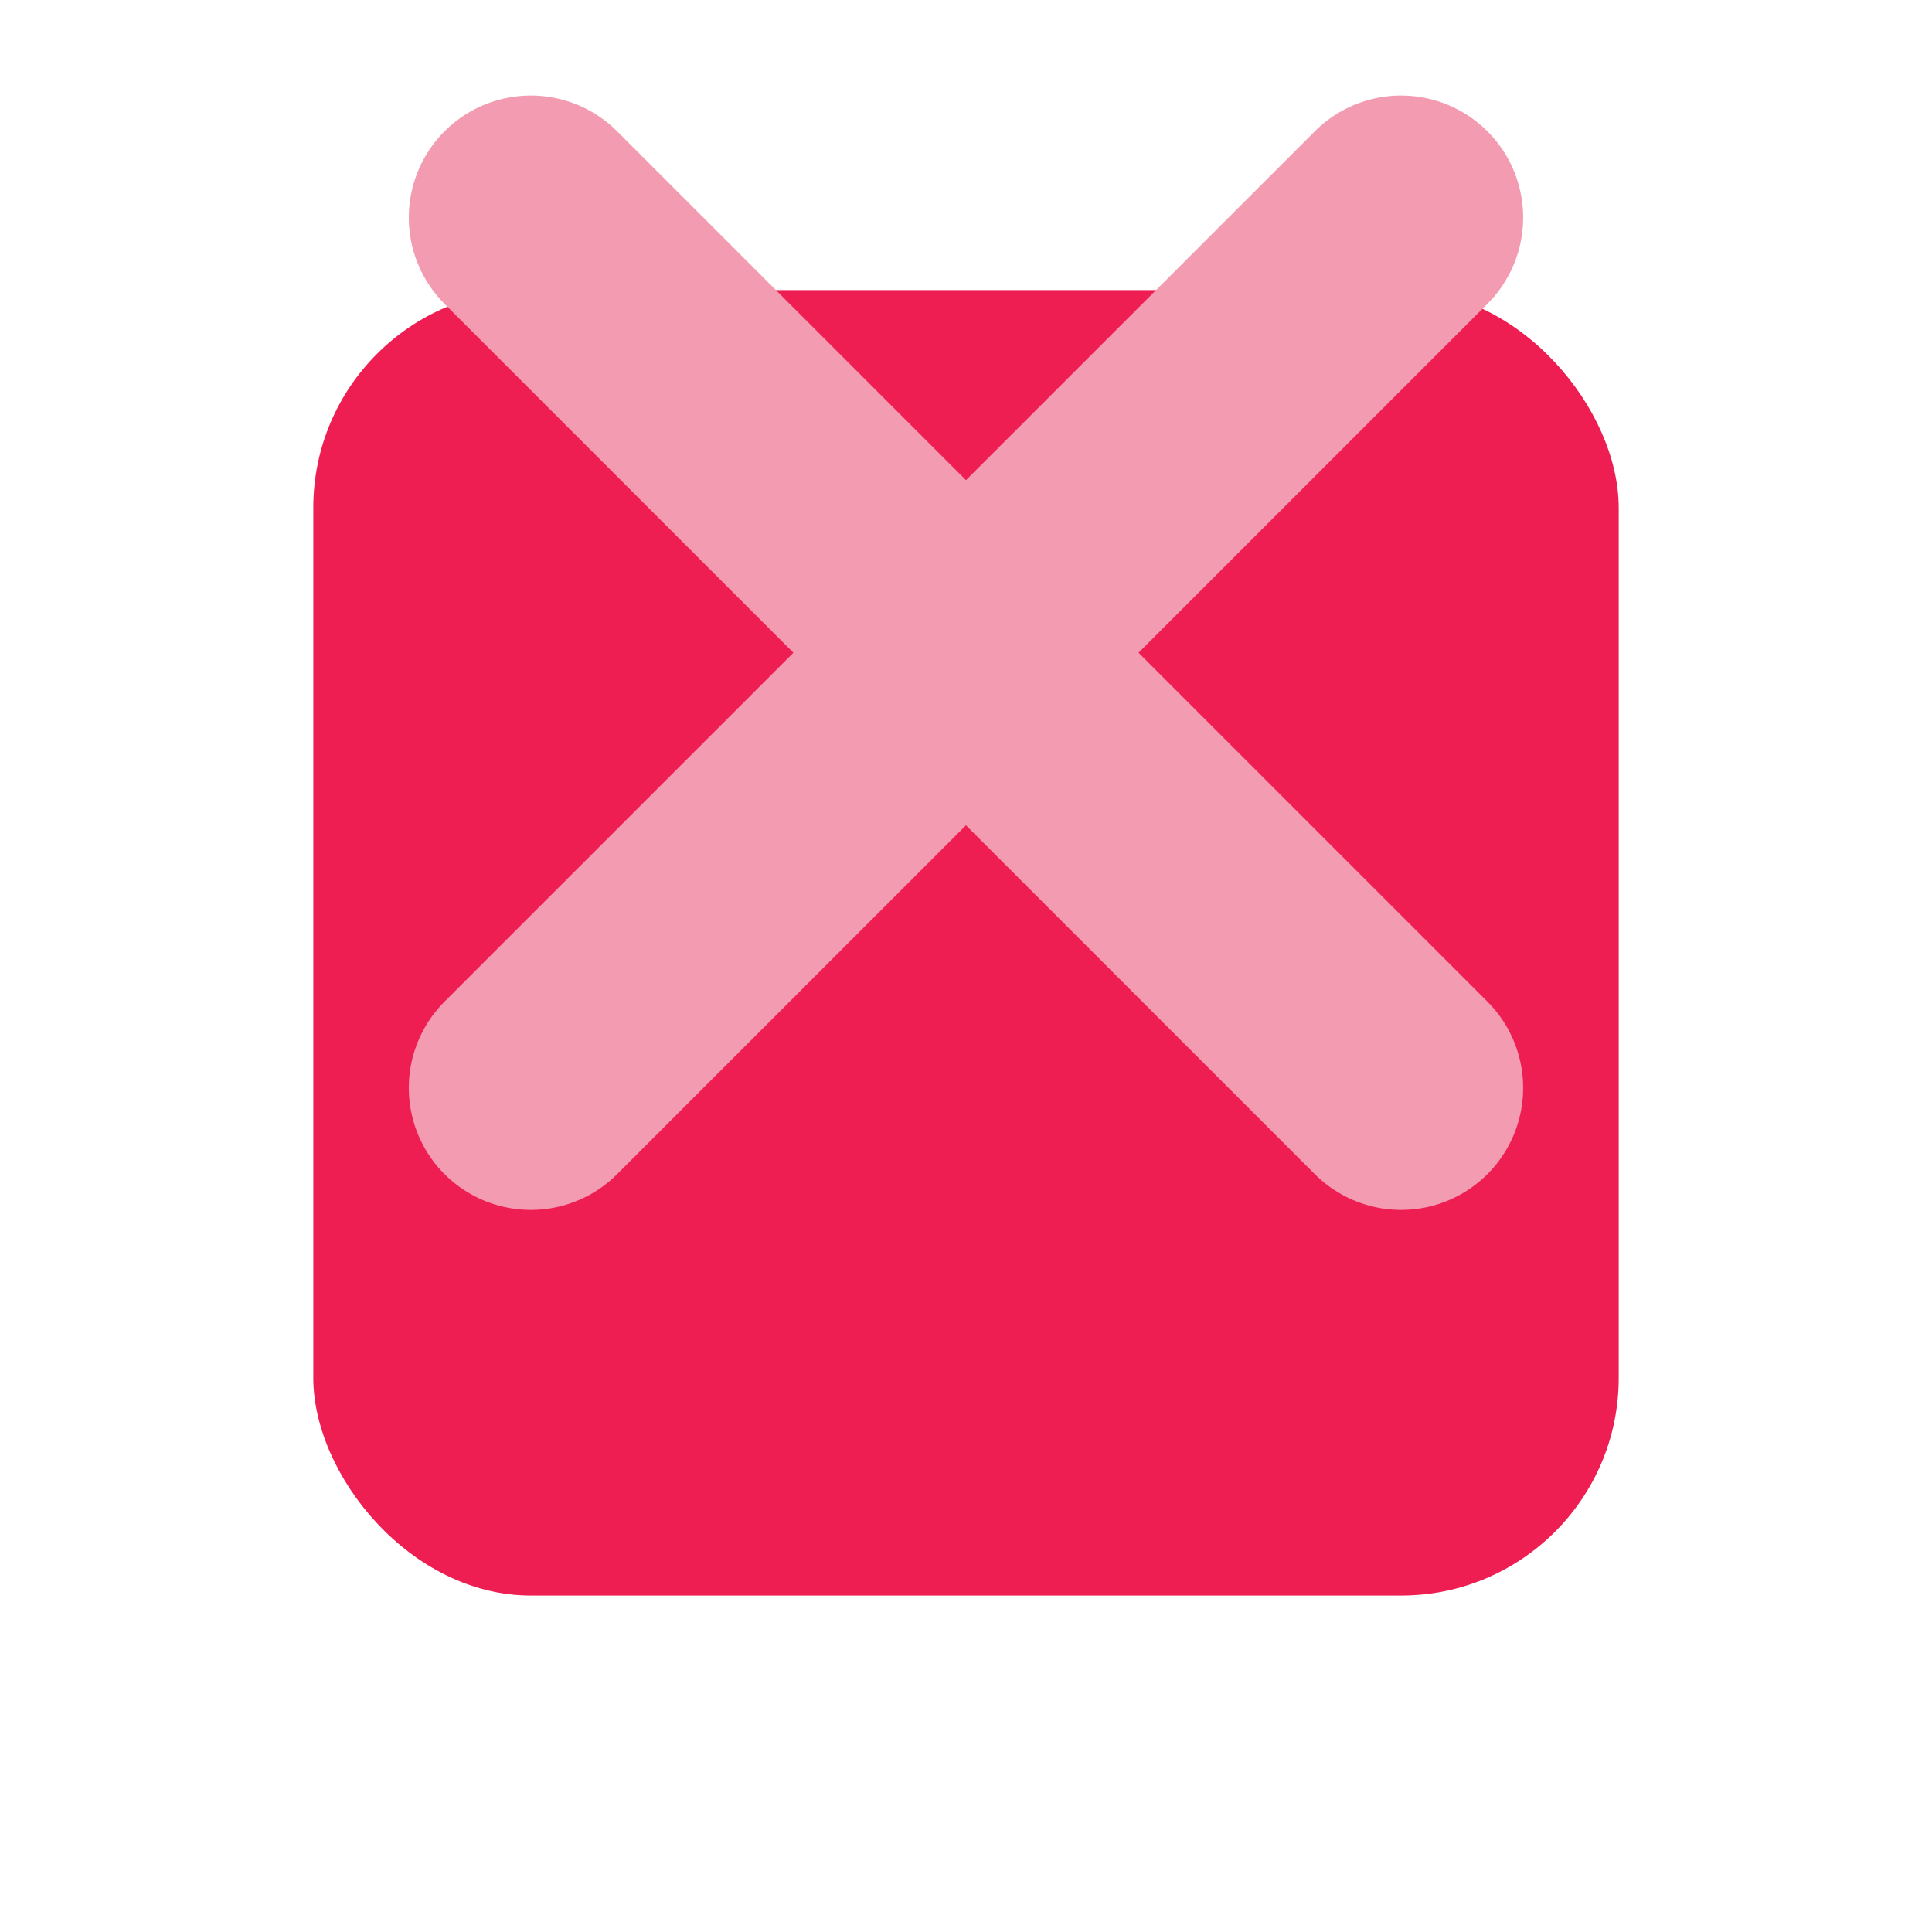 <svg width="37" height="37" viewBox="0 0 37 37" fill="none" xmlns="http://www.w3.org/2000/svg">
<g filter="url(#filter0_d_478_2206)">
<rect x="6" width="25" height="25" rx="4.167" fill="#EE1D52"/>
</g>
<path d="M26.833 4.167L10.166 20.834" stroke="#F39BB1" stroke-width="4.674" stroke-linecap="round" stroke-linejoin="round"/>
<path d="M10.166 4.167L26.833 20.834" stroke="#F39BB1" stroke-width="4.674" stroke-linecap="round" stroke-linejoin="round"/>
<defs>
<filter id="filter0_d_478_2206" x="0.444" y="0" width="36.111" height="36.111" filterUnits="userSpaceOnUse" color-interpolation-filters="sRGB">
<feFlood flood-opacity="0" result="BackgroundImageFix"/>
<feColorMatrix in="SourceAlpha" type="matrix" values="0 0 0 0 0 0 0 0 0 0 0 0 0 0 0 0 0 0 127 0" result="hardAlpha"/>
<feOffset dy="5.556"/>
<feGaussianBlur stdDeviation="2.778"/>
<feComposite in2="hardAlpha" operator="out"/>
<feColorMatrix type="matrix" values="0 0 0 0 0 0 0 0 0 0 0 0 0 0 0 0 0 0 0.25 0"/>
<feBlend mode="normal" in2="BackgroundImageFix" result="effect1_dropShadow_478_2206"/>
<feBlend mode="normal" in="SourceGraphic" in2="effect1_dropShadow_478_2206" result="shape"/>
</filter>
</defs>
</svg>
